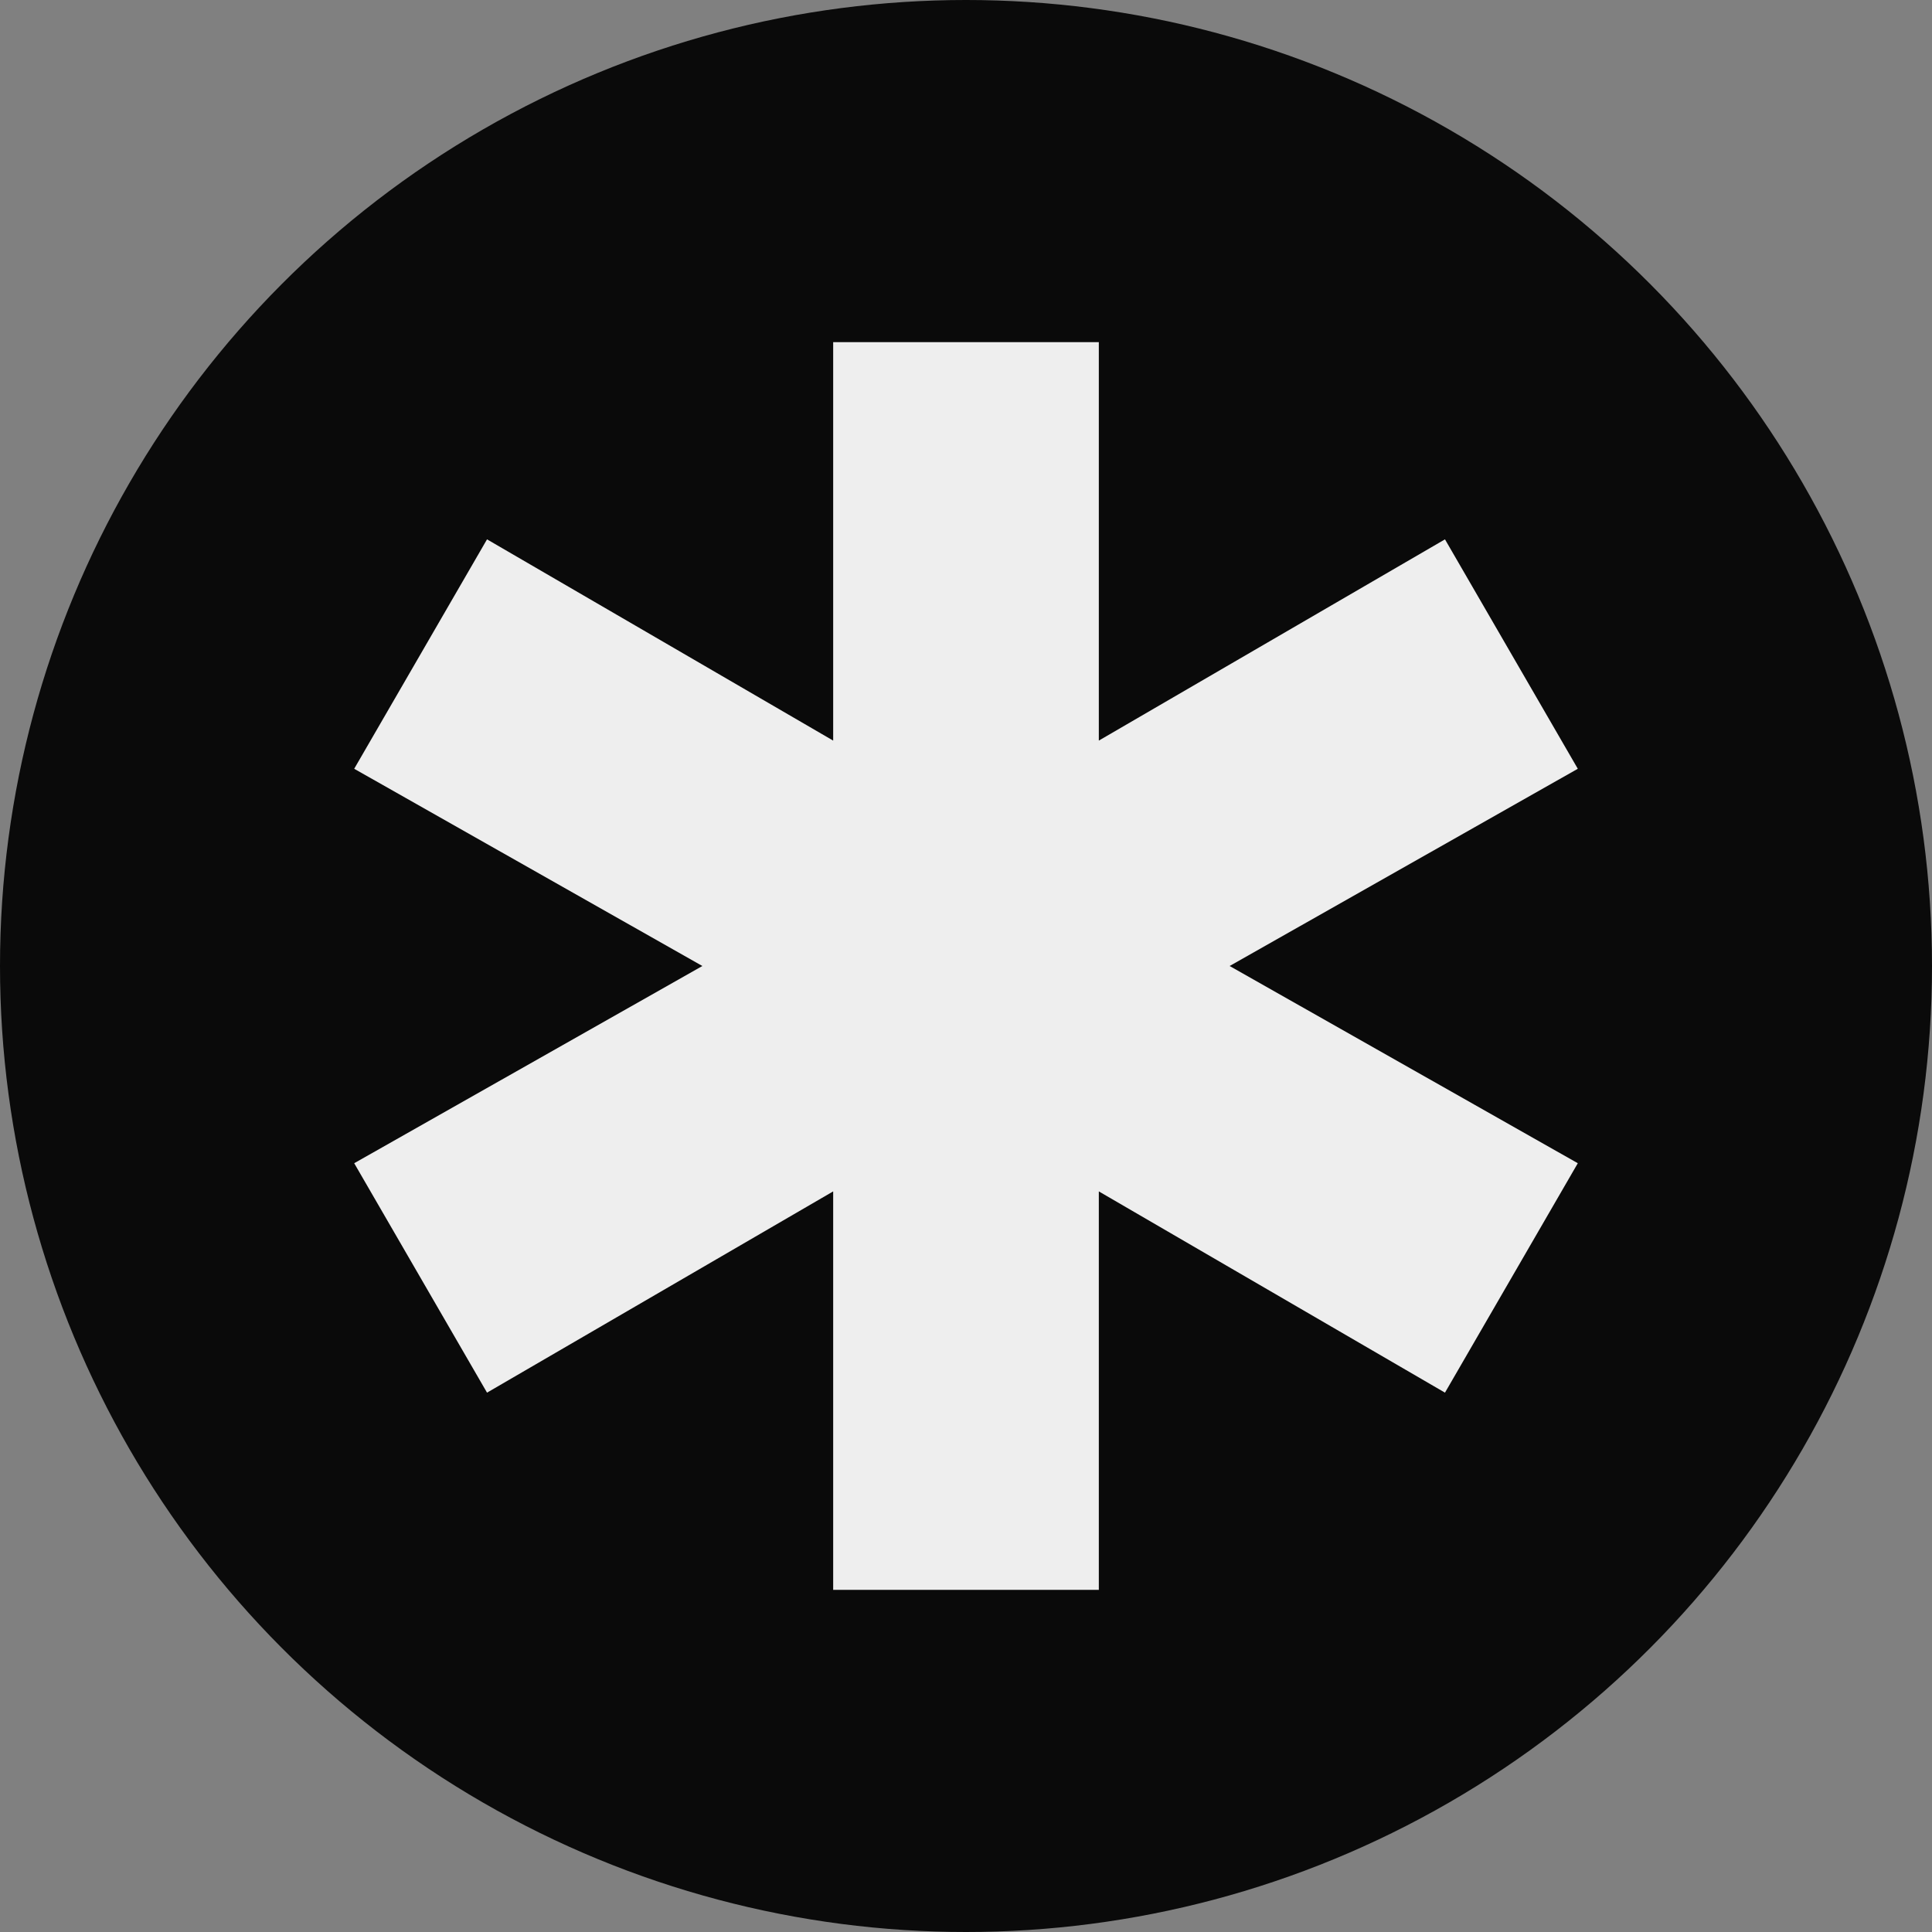<svg xmlns="http://www.w3.org/2000/svg" width="96" height="96" viewBox="0 0 96 96"><rect x="0" y="0" width="96" height="96" fill="#808080" stroke="none"/><circle style="fill:#0a0a0a;" cx="48" cy="48" r="48"/><polygon style="fill:#eee;" points="78.4 38.2 71.8 26.8 54.6 36.8 54.6 17 41.4 17 41.4 36.8 24.2 26.8 17.6 38.2 34.9 48 17.6 57.8 24.2 69.2 41.4 59.2 41.4 79 54.6 79 54.6 59.2 71.8 69.2 78.4 57.8 61.1 48 78.4 38.2"/></svg>